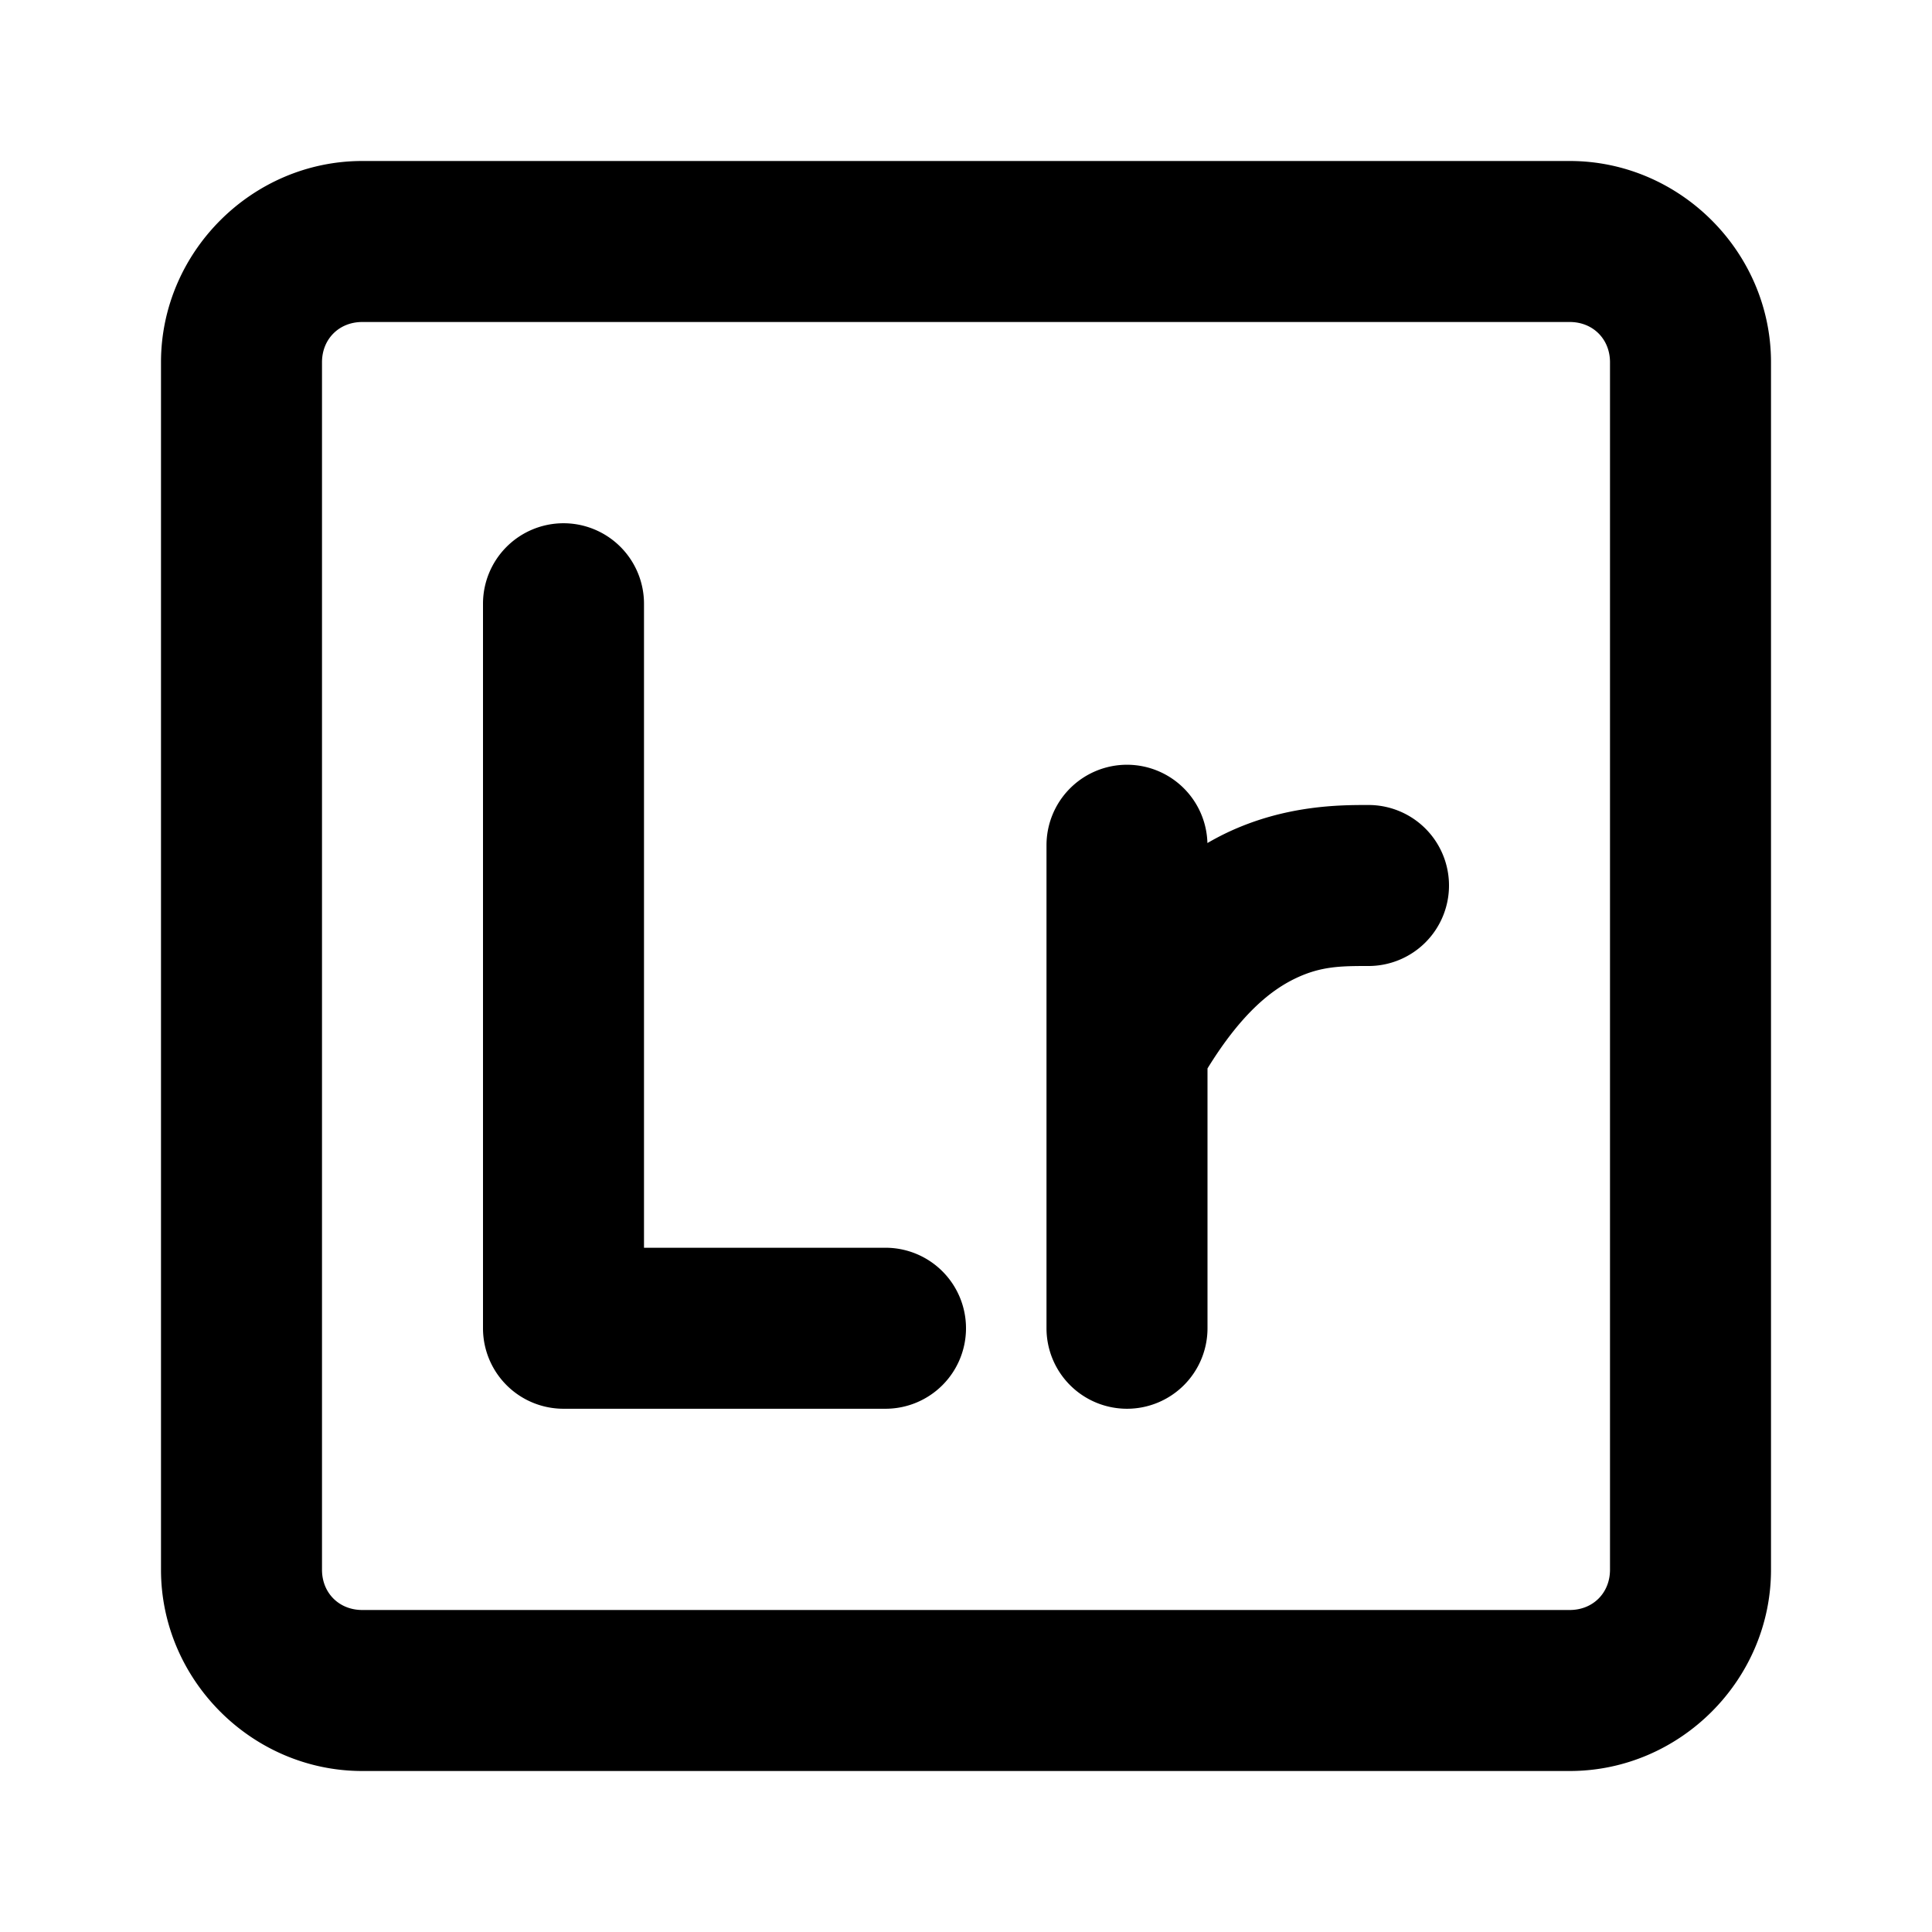 <svg xmlns="http://www.w3.org/2000/svg" width="48" height="48" viewBox="0 0 48 48"><path d="M9 4C6.262 4 4 6.262 4 9v30c0 2.738 2.262 5 5 5h30c2.738 0 5-2.262 5-5V9c0-2.738-2.262-5-5-5zm0 4h30c.576 0 1 .424 1 1v30c0 .576-.424 1-1 1H9c-.576 0-1-.424-1-1V9c0-.576.424-1 1-1zm5 5a2 2 0 0 0-2 2v18a2 2 0 0 0 2 2h8a2 2 0 0 0 2-2 2 2 0 0 0-2-2h-6V15a2 2 0 0 0-2-2zm14 6a2 2 0 0 0-2 2v12a2 2 0 0 0 2 2 2 2 0 0 0 2-2v-6.455c.868-1.41 1.619-1.967 2.191-2.24.629-.3 1.123-.305 1.809-.305a2 2 0 0 0 2-2 2 2 0 0 0-2-2c-.686 0-2.065-.005-3.531.695a7 7 0 0 0-.471.25A2 2 0 0 0 28 19z"/></svg>